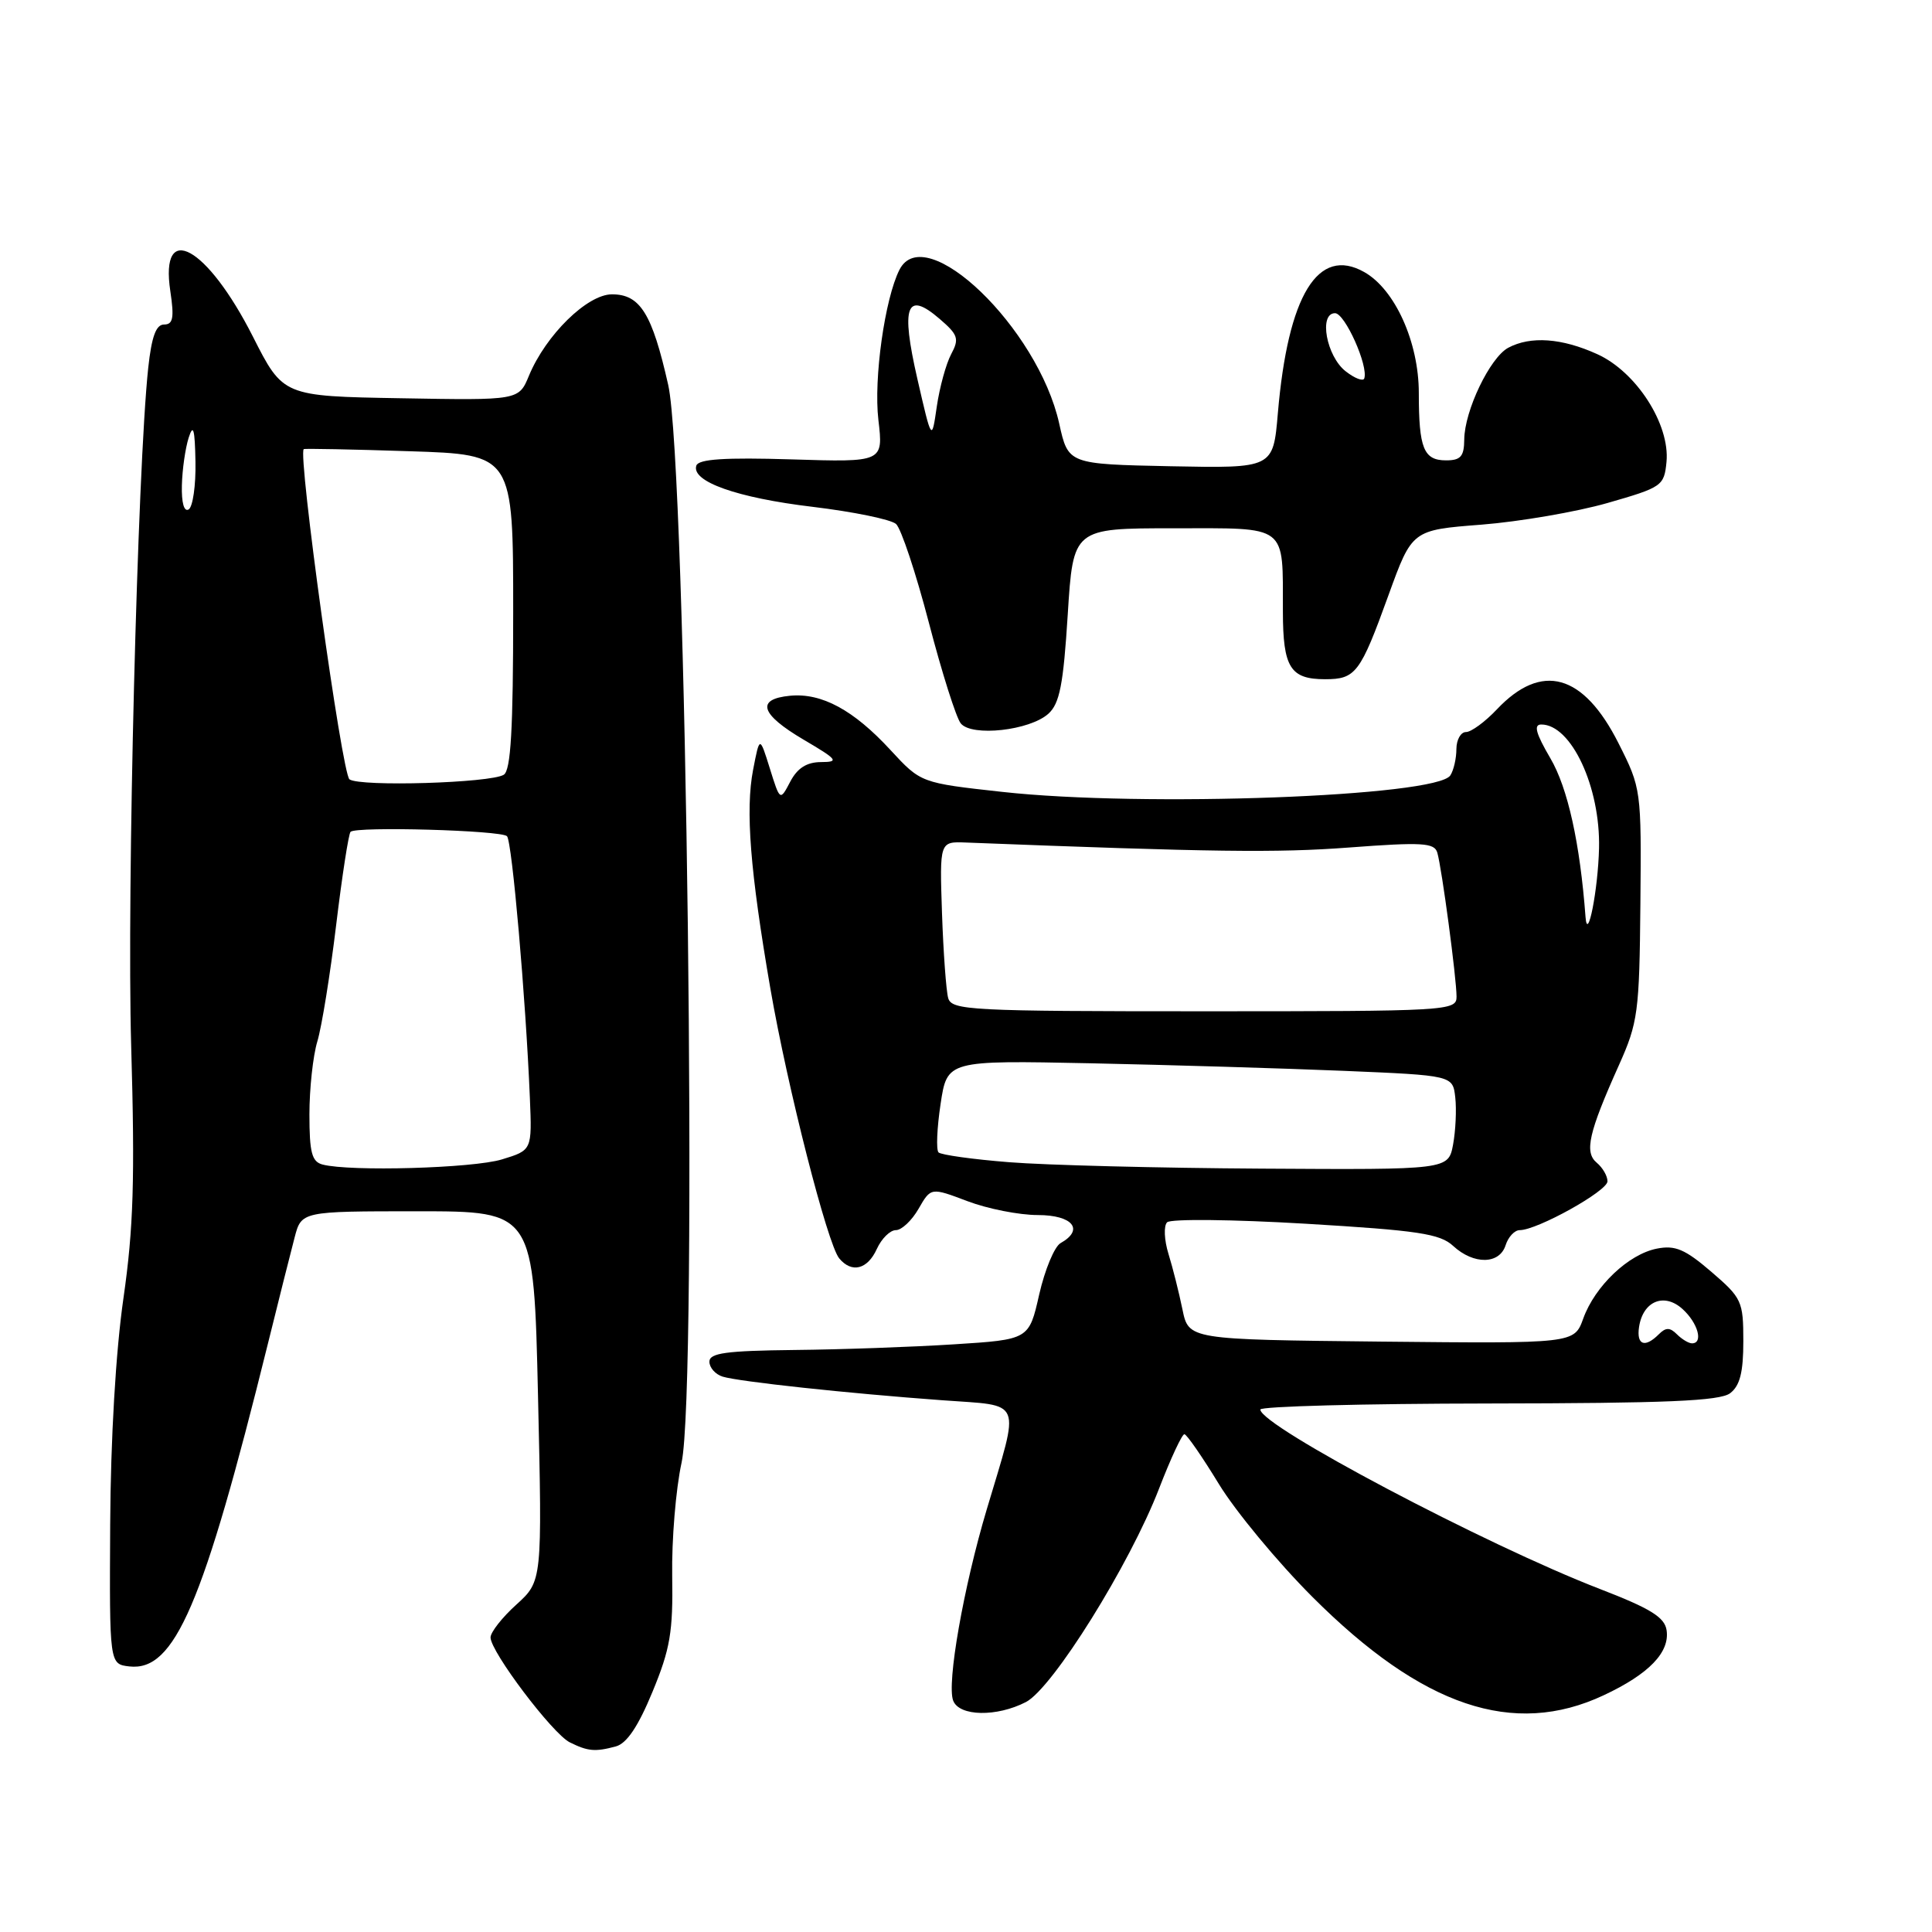 <?xml version="1.0" encoding="UTF-8" standalone="no"?>
<!DOCTYPE svg PUBLIC "-//W3C//DTD SVG 1.1//EN" "http://www.w3.org/Graphics/SVG/1.1/DTD/svg11.dtd" >
<svg xmlns="http://www.w3.org/2000/svg" xmlns:xlink="http://www.w3.org/1999/xlink" version="1.1" viewBox="0 0 256 256">
 <g >
 <path fill="currentColor"
d=" M 81.60 231.41 C 83.05 231.02 84.57 228.76 86.46 224.17 C 88.81 218.49 89.19 216.22 89.07 208.82 C 88.99 204.05 89.55 197.30 90.31 193.82 C 92.47 184.01 90.96 61.71 88.54 51.00 C 86.41 41.55 84.83 39.00 81.09 39.00 C 77.82 39.00 72.33 44.38 70.09 49.78 C 68.74 53.05 68.74 53.05 53.12 52.77 C 37.51 52.50 37.51 52.50 33.51 44.60 C 27.43 32.61 21.15 29.16 22.57 38.59 C 23.10 42.12 22.93 43.00 21.74 43.00 C 20.67 43.00 20.09 44.61 19.64 48.75 C 18.21 62.10 16.80 118.17 17.38 138.50 C 17.89 156.24 17.69 162.73 16.36 172.00 C 15.34 179.06 14.66 190.64 14.60 202.00 C 14.50 220.50 14.50 220.50 17.13 220.81 C 23.14 221.50 26.91 212.73 35.51 178.00 C 36.94 172.22 38.52 165.93 39.03 164.00 C 39.94 160.50 39.94 160.50 55.34 160.50 C 70.73 160.50 70.73 160.50 71.29 185.00 C 71.85 209.50 71.85 209.50 68.43 212.61 C 66.54 214.31 65.00 216.28 65.00 216.97 C 65.00 218.86 73.21 229.73 75.50 230.87 C 77.90 232.06 78.85 232.15 81.60 231.41 Z  M 135.94 225.53 C 139.48 223.70 149.69 207.33 153.58 197.25 C 155.12 193.26 156.63 190.02 156.94 190.04 C 157.25 190.06 159.30 193.02 161.50 196.63 C 163.70 200.24 169.28 206.98 173.91 211.61 C 188.46 226.16 200.55 230.24 212.50 224.63 C 218.50 221.82 221.28 218.93 220.83 216.00 C 220.57 214.29 218.67 213.12 212.00 210.55 C 196.83 204.69 167.00 188.93 167.00 186.77 C 167.00 186.35 180.61 185.99 197.25 185.97 C 220.82 185.94 227.89 185.64 229.25 184.61 C 230.55 183.62 231.00 181.84 231.00 177.72 C 231.00 172.41 230.80 171.99 226.75 168.51 C 223.27 165.52 221.96 164.97 219.54 165.45 C 215.78 166.19 211.34 170.41 209.79 174.71 C 208.59 178.03 208.59 178.03 183.04 177.77 C 157.50 177.50 157.50 177.50 156.68 173.50 C 156.23 171.30 155.40 167.99 154.83 166.15 C 154.26 164.31 154.18 162.42 154.65 161.96 C 155.12 161.49 163.38 161.58 173.00 162.15 C 187.91 163.04 190.81 163.47 192.56 165.10 C 195.28 167.60 198.69 167.55 199.50 165.00 C 199.85 163.90 200.69 163.00 201.37 163.00 C 203.69 163.00 213.00 157.82 213.00 156.53 C 213.00 155.82 212.36 154.72 211.58 154.07 C 209.91 152.68 210.50 150.09 214.51 141.15 C 217.04 135.51 217.23 134.14 217.36 119.81 C 217.50 104.63 217.47 104.45 214.47 98.50 C 209.81 89.25 204.28 87.71 198.34 94.00 C 196.78 95.65 194.94 97.00 194.25 97.00 C 193.56 97.00 192.99 98.01 192.98 99.25 C 192.98 100.49 192.62 102.06 192.18 102.74 C 190.40 105.55 151.42 106.99 132.81 104.93 C 122.02 103.74 122.02 103.74 118.01 99.40 C 113.10 94.07 108.88 91.79 104.69 92.19 C 100.12 92.63 100.74 94.63 106.50 98.02 C 111.01 100.67 111.23 100.97 108.78 100.98 C 106.89 100.99 105.65 101.78 104.71 103.58 C 103.36 106.15 103.36 106.15 102.01 101.83 C 100.66 97.50 100.66 97.50 99.79 102.00 C 98.76 107.34 99.39 115.37 102.08 131.00 C 104.34 144.08 109.64 164.86 111.20 166.74 C 112.86 168.74 114.95 168.21 116.18 165.50 C 116.81 164.12 117.94 163.00 118.71 163.00 C 119.47 163.00 120.83 161.72 121.72 160.16 C 123.35 157.33 123.35 157.33 128.19 159.16 C 130.85 160.17 135.04 161.00 137.51 161.00 C 142.14 161.00 143.71 162.94 140.53 164.72 C 139.72 165.18 138.45 168.24 137.70 171.52 C 136.35 177.50 136.35 177.50 126.42 178.13 C 120.97 178.48 111.44 178.82 105.25 178.88 C 96.21 178.98 94.00 179.28 94.00 180.43 C 94.00 181.22 94.79 182.11 95.75 182.41 C 97.89 183.07 112.24 184.62 124.85 185.54 C 135.69 186.34 135.19 185.11 130.75 200.00 C 127.67 210.31 125.43 223.08 126.30 225.34 C 127.10 227.44 132.07 227.53 135.94 225.53 Z  M 138.92 94.57 C 140.41 93.22 140.90 90.71 141.48 81.45 C 142.20 70.00 142.20 70.00 155.48 70.00 C 170.81 70.00 169.96 69.35 169.99 81.05 C 170.00 88.45 170.97 90.00 175.58 90.00 C 179.64 90.00 180.24 89.21 183.99 78.84 C 187.11 70.23 187.11 70.23 196.30 69.52 C 201.36 69.12 208.88 67.83 213.00 66.65 C 220.24 64.57 220.51 64.39 220.82 61.20 C 221.29 56.23 216.83 49.28 211.65 46.93 C 206.95 44.79 202.81 44.50 199.85 46.08 C 197.43 47.38 194.05 54.42 194.02 58.25 C 194.00 60.48 193.55 61.00 191.61 61.00 C 188.64 61.00 188.00 59.41 188.00 52.08 C 188.00 45.34 184.84 38.34 180.77 36.05 C 174.64 32.59 170.66 39.10 169.32 54.78 C 168.70 62.05 168.70 62.05 155.12 61.78 C 141.54 61.50 141.54 61.50 140.35 56.12 C 137.54 43.47 122.57 29.06 119.18 35.75 C 117.24 39.59 115.75 50.18 116.39 55.63 C 117.05 61.25 117.05 61.25 104.86 60.87 C 96.04 60.60 92.57 60.83 92.27 61.69 C 91.56 63.80 97.64 65.96 107.69 67.16 C 113.09 67.81 118.05 68.83 118.73 69.43 C 119.40 70.03 121.36 75.92 123.08 82.51 C 124.80 89.11 126.70 95.11 127.31 95.86 C 128.78 97.65 136.45 96.80 138.92 94.57 Z  M 42.75 154.31 C 41.32 153.94 41.00 152.72 41.00 147.67 C 41.00 144.27 41.47 139.91 42.05 137.99 C 42.63 136.07 43.75 129.14 44.54 122.59 C 45.33 116.05 46.19 110.48 46.45 110.22 C 47.19 109.48 66.42 110.02 67.18 110.80 C 67.85 111.50 69.66 132.22 70.21 145.46 C 70.50 152.41 70.50 152.41 66.50 153.63 C 62.66 154.80 46.39 155.26 42.75 154.31 Z  M 46.31 103.27 C 45.31 102.58 39.42 60.05 40.25 59.51 C 40.39 59.42 46.69 59.54 54.25 59.79 C 68.00 60.23 68.00 60.23 68.00 81.06 C 68.00 96.64 67.69 102.08 66.75 102.66 C 64.99 103.75 47.75 104.27 46.31 103.27 Z  M 24.10 64.31 C 24.15 62.21 24.56 59.38 25.00 58.00 C 25.61 56.09 25.82 56.83 25.90 61.19 C 25.96 64.32 25.55 67.16 25.00 67.50 C 24.39 67.87 24.04 66.62 24.10 64.31 Z  M 217.18 175.85 C 217.69 172.41 220.50 171.24 222.94 173.45 C 224.99 175.30 225.73 178.00 224.20 178.00 C 223.76 178.00 222.86 177.46 222.20 176.80 C 221.27 175.87 220.73 175.87 219.80 176.80 C 217.96 178.64 216.83 178.23 217.18 175.85 Z  M 133.73 154.00 C 128.91 153.62 124.70 153.03 124.36 152.70 C 124.03 152.36 124.15 149.48 124.63 146.30 C 125.50 140.50 125.50 140.50 144.50 140.89 C 154.95 141.11 170.03 141.56 178.00 141.89 C 192.50 142.50 192.50 142.50 192.83 145.41 C 193.01 147.01 192.88 149.82 192.54 151.66 C 191.91 155.00 191.91 155.00 167.20 154.85 C 153.62 154.77 138.56 154.39 133.73 154.00 Z  M 125.64 132.25 C 125.37 131.29 125.00 126.22 124.82 121.00 C 124.50 111.50 124.50 111.50 128.00 111.64 C 160.64 112.91 169.22 113.02 178.75 112.30 C 188.46 111.57 190.07 111.67 190.45 112.98 C 191.05 115.02 193.00 129.65 193.00 132.07 C 193.00 133.94 191.92 134.00 159.57 134.00 C 128.58 134.00 126.10 133.87 125.64 132.25 Z  M 210.09 121.50 C 209.36 111.73 207.74 104.40 205.43 100.47 C 203.50 97.17 203.18 96.00 204.23 96.00 C 208.20 96.00 212.07 104.29 211.88 112.40 C 211.75 117.90 210.35 125.02 210.09 121.50 Z  M 121.56 50.22 C 119.34 40.54 120.10 38.46 124.50 42.25 C 126.96 44.36 127.13 44.89 126.03 46.94 C 125.36 48.20 124.50 51.33 124.13 53.87 C 123.46 58.50 123.46 58.50 121.56 50.22 Z  M 178.31 49.20 C 175.76 47.22 174.71 41.50 176.90 41.50 C 178.21 41.50 181.35 48.51 180.77 50.15 C 180.62 50.56 179.51 50.14 178.31 49.20 Z "/>
</g>
</svg>